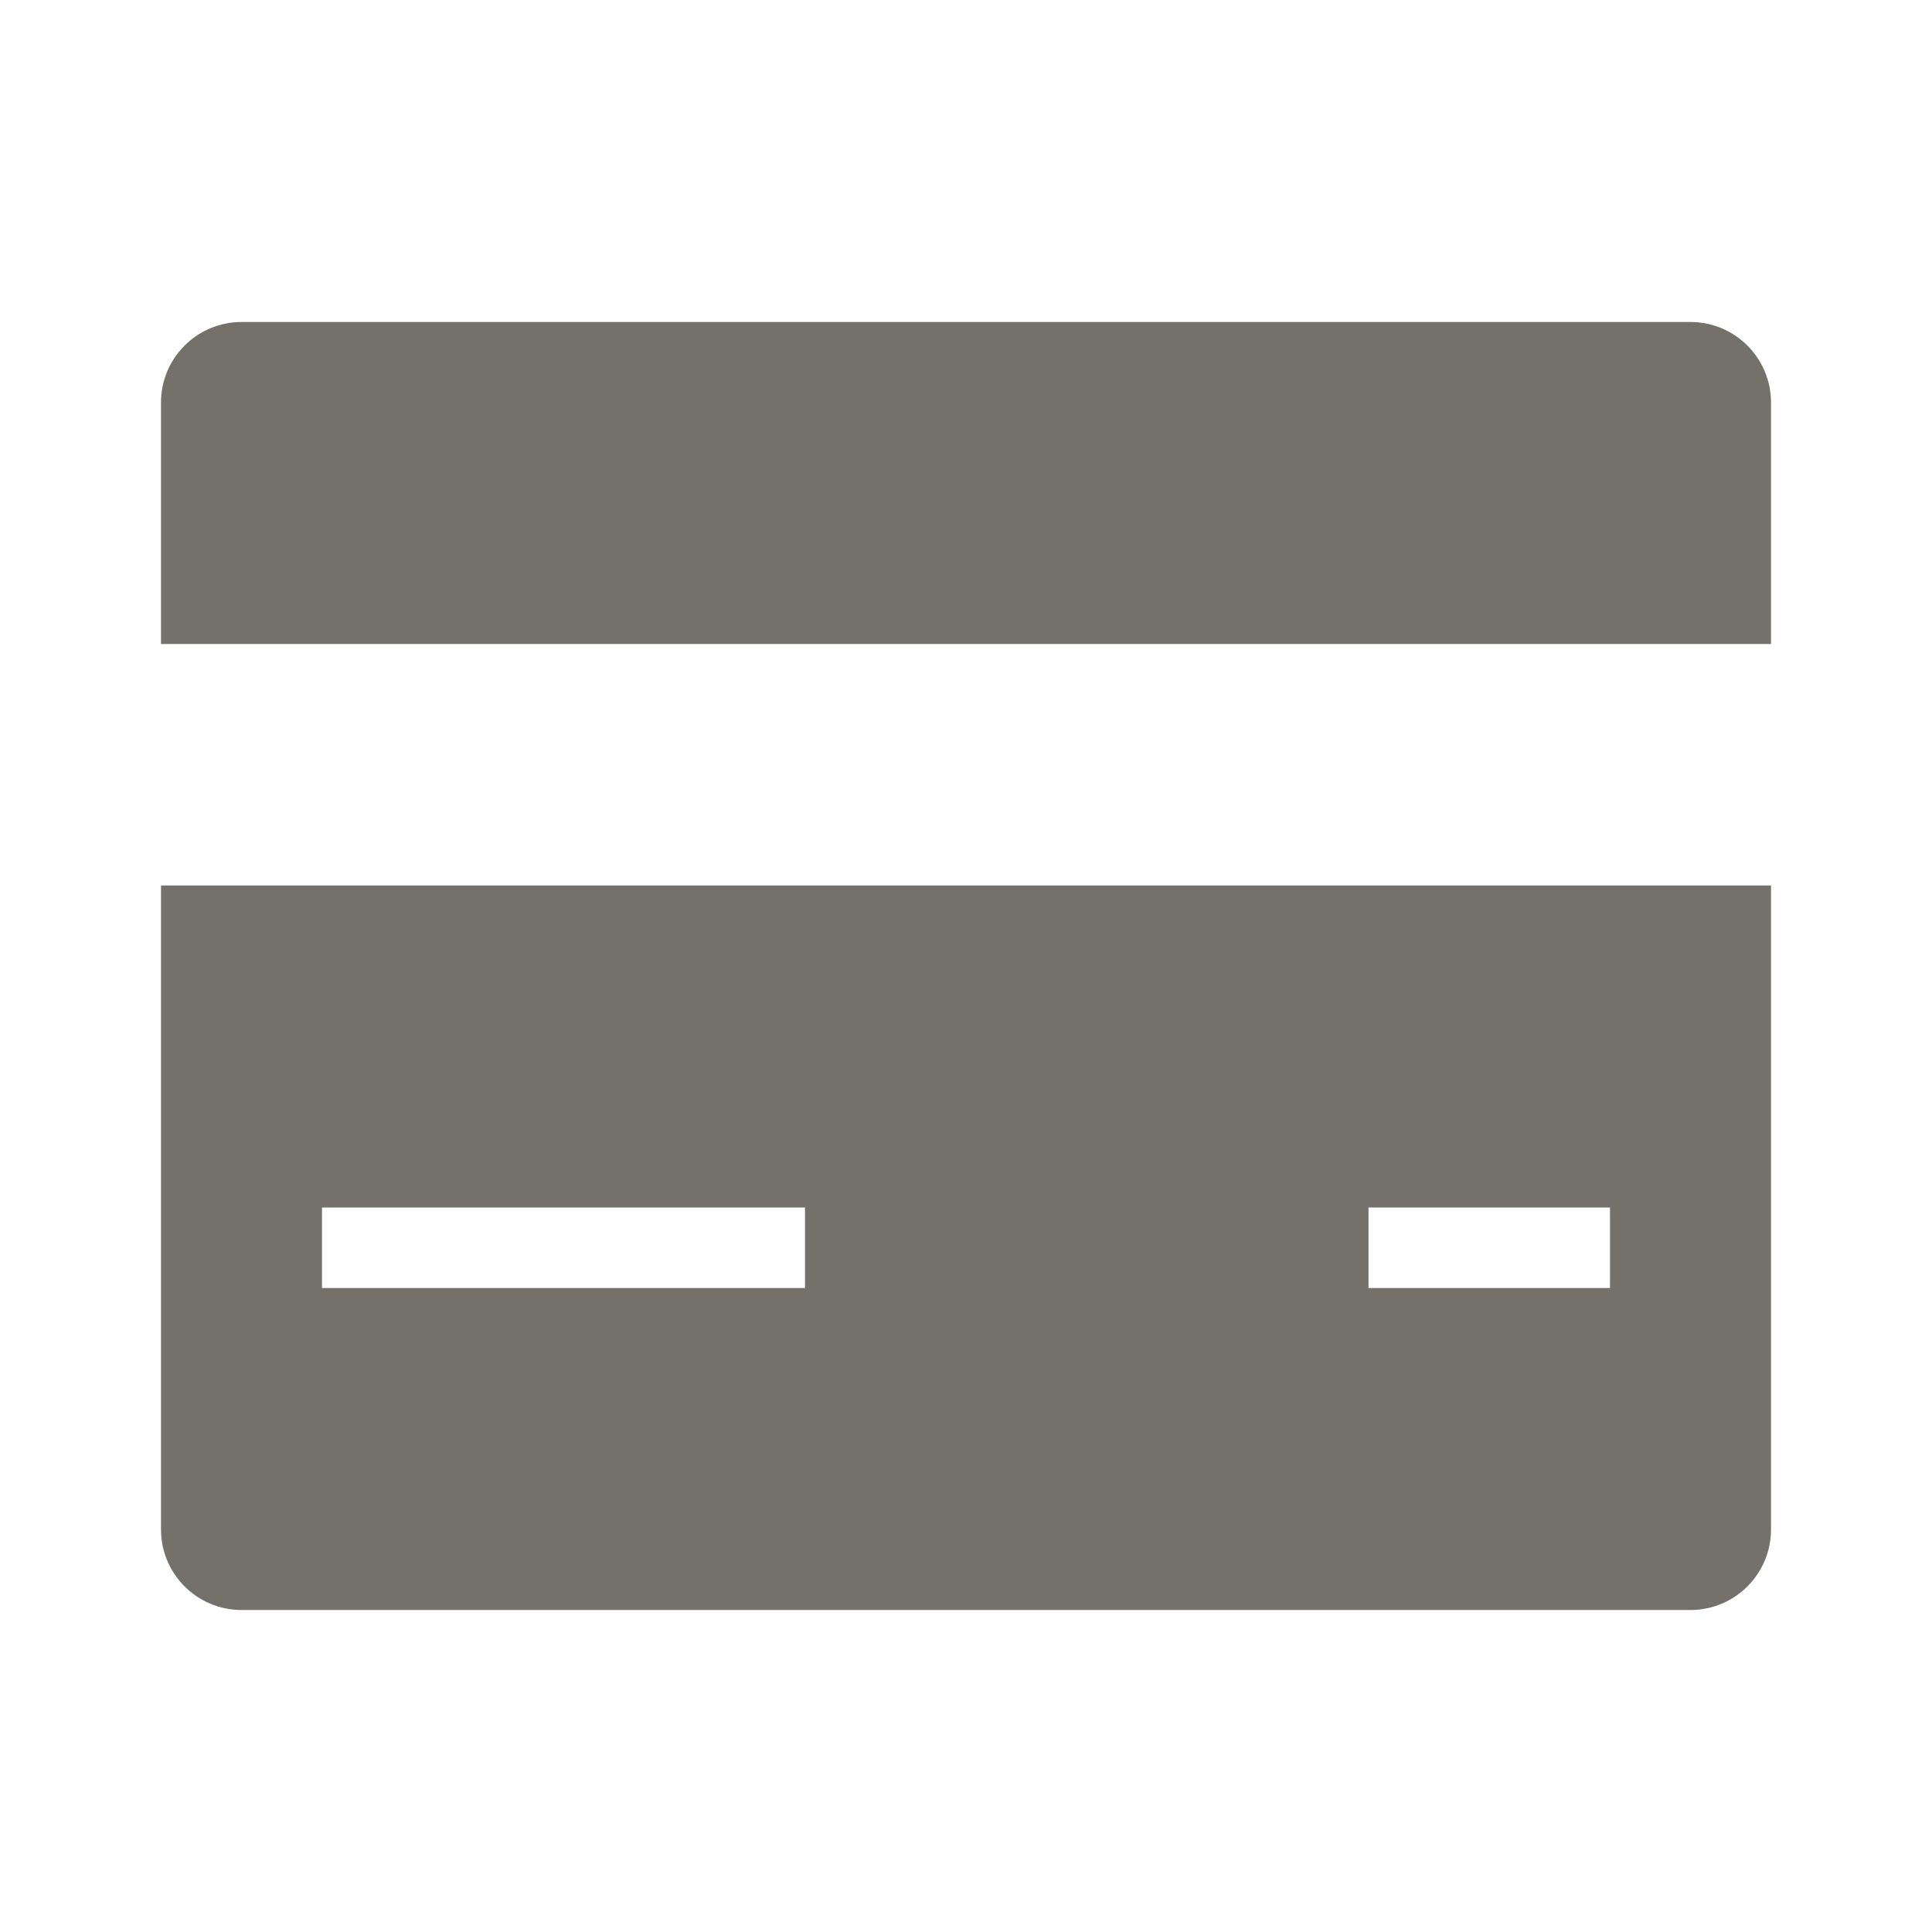 <svg width="24" height="24" viewBox="0 0 24 24" fill="none" xmlns="http://www.w3.org/2000/svg">
<path fill-rule="evenodd" clip-rule="evenodd" d="M2 5C2 4.448 2.448 4 3 4H21C21.552 4 22 4.448 22 5V8H2V5ZM2 19C2 19.552 2.448 20 3 20H21C21.552 20 22 19.552 22 19V11H2V19ZM10 16H4V15H10V16ZM20 16H17V15H20V16Z" fill="#737169"/>
</svg>
